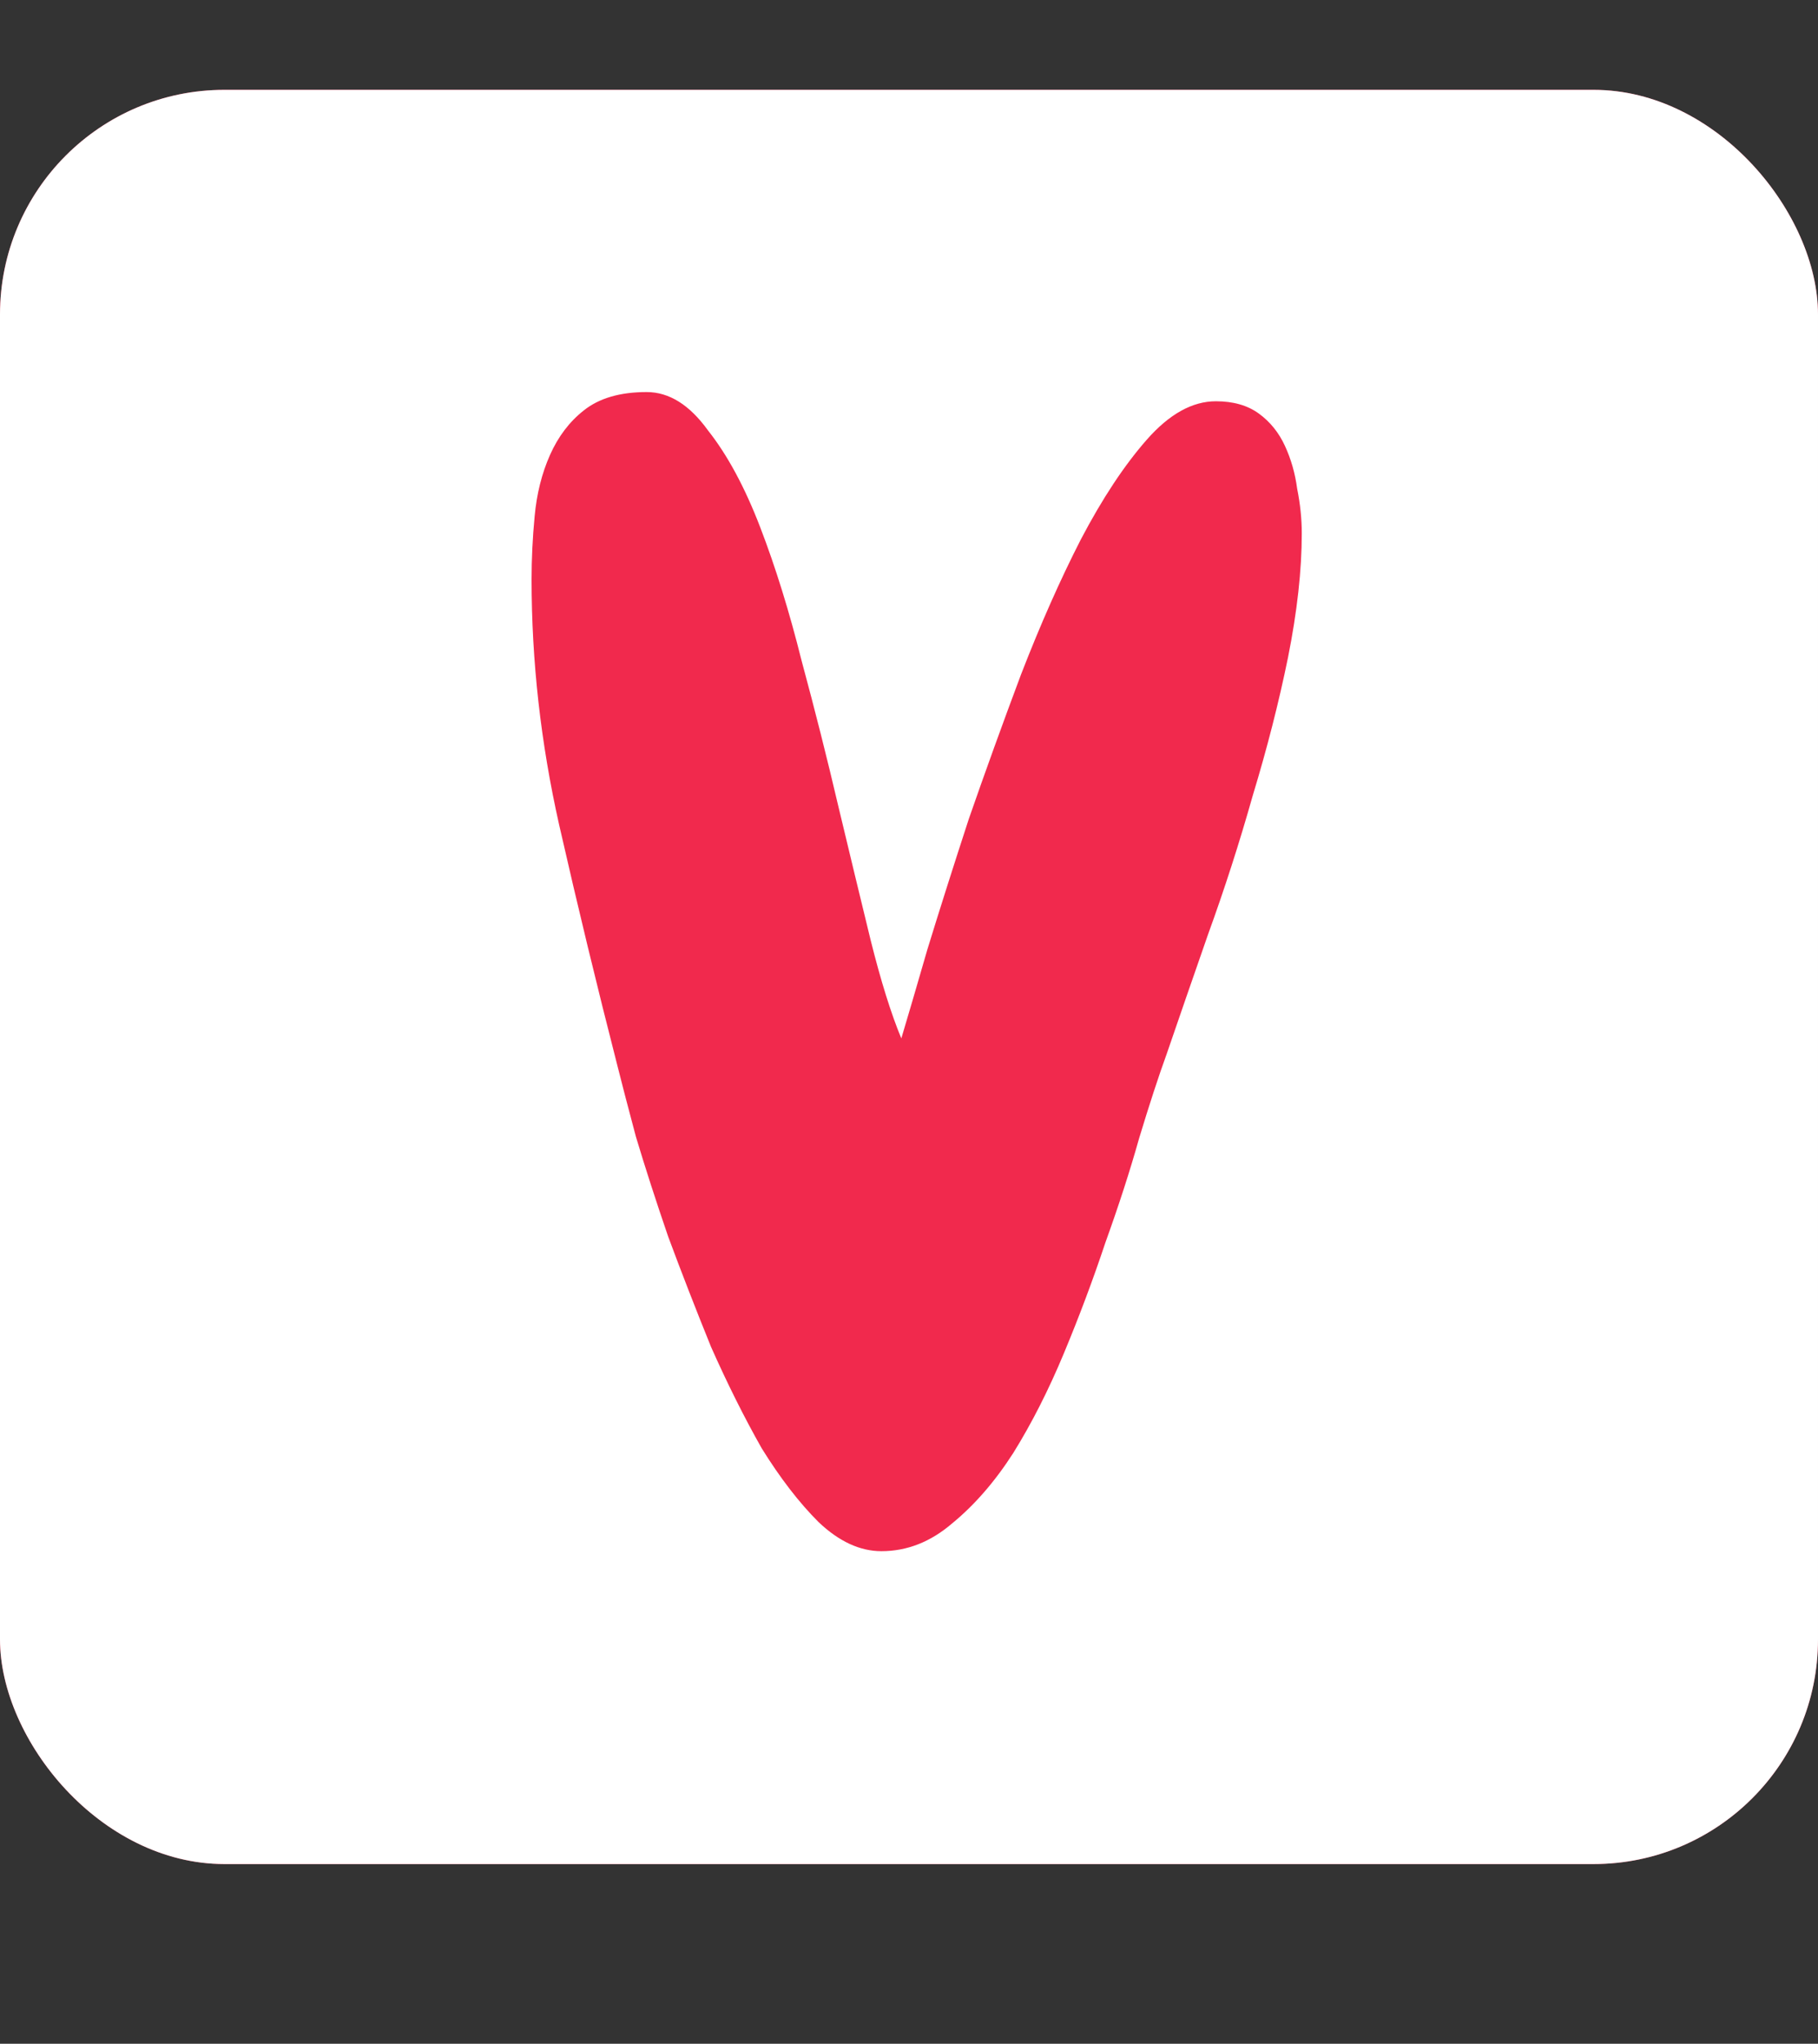 <svg width="81" height="91" viewBox="0 0 81 91" fill="none" xmlns="http://www.w3.org/2000/svg">
<rect x="0" y="0" width="81" height="91" fill="#333333" stroke="none"/>
<rect y="4" width="81" height="79" rx="10" fill="#F1294D"/>
<rect y="4" width="81" height="79" rx="10" fill="white"/>
<path d="M58 23.746C58 25.387 57.795 27.232 57.385 29.283C56.975 31.288 56.45 33.339 55.812 35.435C55.22 37.532 54.559 39.583 53.83 41.588C53.147 43.547 52.531 45.325 51.984 46.92C51.62 47.922 51.21 49.176 50.754 50.68C50.344 52.138 49.842 53.688 49.25 55.328C48.703 56.969 48.088 58.609 47.404 60.25C46.721 61.891 45.969 63.372 45.148 64.693C44.328 65.969 43.417 67.018 42.414 67.838C41.457 68.658 40.409 69.068 39.27 69.068C38.312 69.068 37.378 68.635 36.467 67.769C35.601 66.904 34.758 65.81 33.938 64.488C33.163 63.121 32.411 61.617 31.682 59.977C30.998 58.29 30.36 56.65 29.768 55.055C29.221 53.46 28.742 51.978 28.332 50.611C27.967 49.244 27.694 48.196 27.512 47.467C26.6 43.912 25.734 40.335 24.914 36.734C24.094 33.089 23.684 29.443 23.684 25.797C23.684 24.885 23.729 23.951 23.82 22.994C23.912 21.991 24.139 21.08 24.504 20.26C24.869 19.439 25.37 18.779 26.008 18.277C26.691 17.73 27.626 17.457 28.811 17.457C29.813 17.457 30.725 18.027 31.545 19.166C32.411 20.26 33.185 21.695 33.869 23.473C34.553 25.25 35.168 27.232 35.715 29.42C36.307 31.607 36.854 33.772 37.355 35.914C37.857 38.01 38.335 39.993 38.791 41.861C39.247 43.684 39.703 45.143 40.158 46.236C40.432 45.325 40.819 44.003 41.32 42.272C41.867 40.494 42.482 38.557 43.166 36.461C43.895 34.365 44.67 32.223 45.49 30.035C46.356 27.802 47.245 25.797 48.156 24.02C49.113 22.197 50.093 20.715 51.096 19.576C52.098 18.437 53.124 17.867 54.172 17.867C54.947 17.867 55.585 18.049 56.086 18.414C56.587 18.779 56.975 19.257 57.248 19.85C57.522 20.442 57.704 21.08 57.795 21.764C57.932 22.447 58 23.108 58 23.746Z" fill="#F1294D"/>
</svg>
